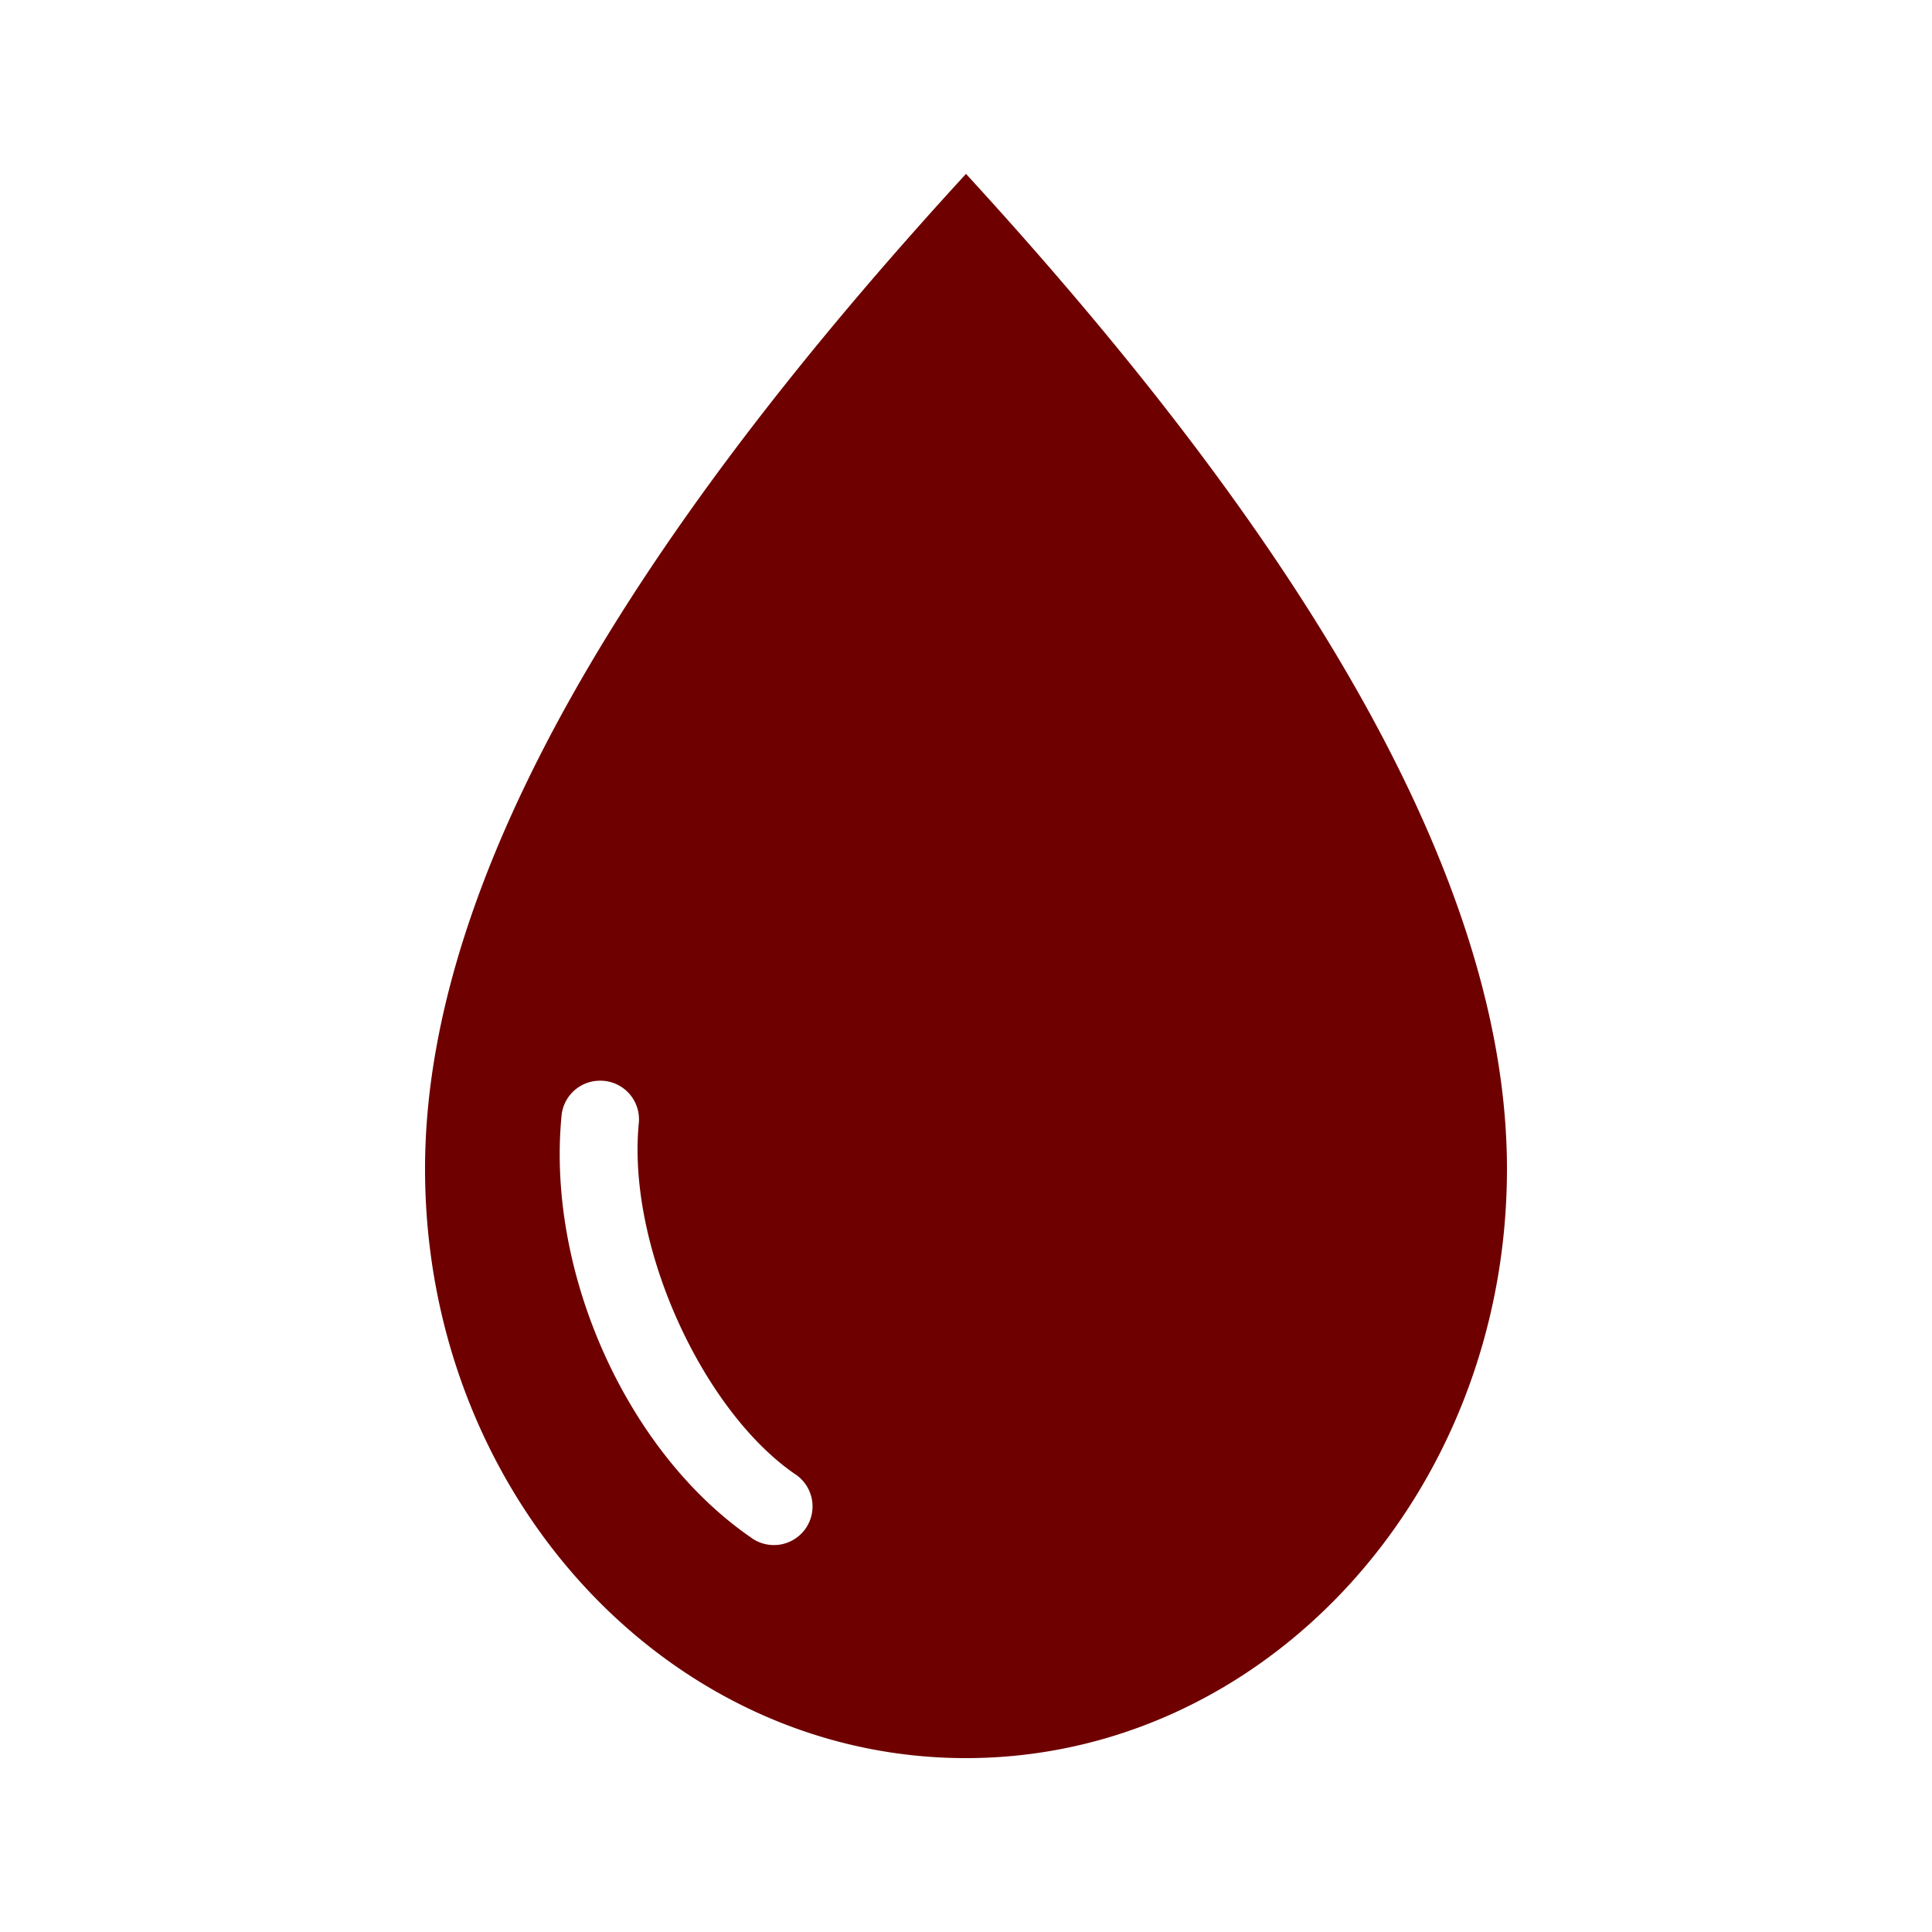 <svg height='100px' width='100px'  fill="#6e0000" xmlnsDc="http://purl.org/dc/elements/1.1/" xmlnsCc="http://creativecommons.org/ns#" xmlnsRdf="http://www.w3.org/1999/02/22-rdf-syntax-ns#" xmlnsSvg="http://www.w3.org/2000/svg" xmlns="http://www.w3.org/2000/svg" xmlnsSodipodi="http://sodipodi.sourceforge.net/DTD/sodipodi-0.dtd" xmlnsInkscape="http://www.inkscape.org/namespaces/inkscape" version="1.1" x="0px" y="0px" viewBox="0 0 100 100"><g transform="translate(0,-952.362)"><path style="color:#000000;enable-background:accumulate;" d="m 50,961.362 c -14.541,15.85 -28,34.654 -28,51.5 0,16.846 12.545,30.5 28,30.5 15.455,0 28,-13.654 28,-30.5 0,-16.846 -13.459,-35.65 -28,-51.5 z m -18.969,46.937 a 2,2 0 0 1 2.031,2.219 c -0.607,6.402 3.339,14.861 8.062,18.125 a 2,2 0 1 1 -2.281,3.281 c -6.341,-4.382 -10.556,-13.606 -9.781,-21.781 a 2,2 0 0 1 1.969,-1.844 z" fill="#6e0000" stroke="none" marker="none" visibility="visible" display="inline" overflow="visible"></path></g></svg>